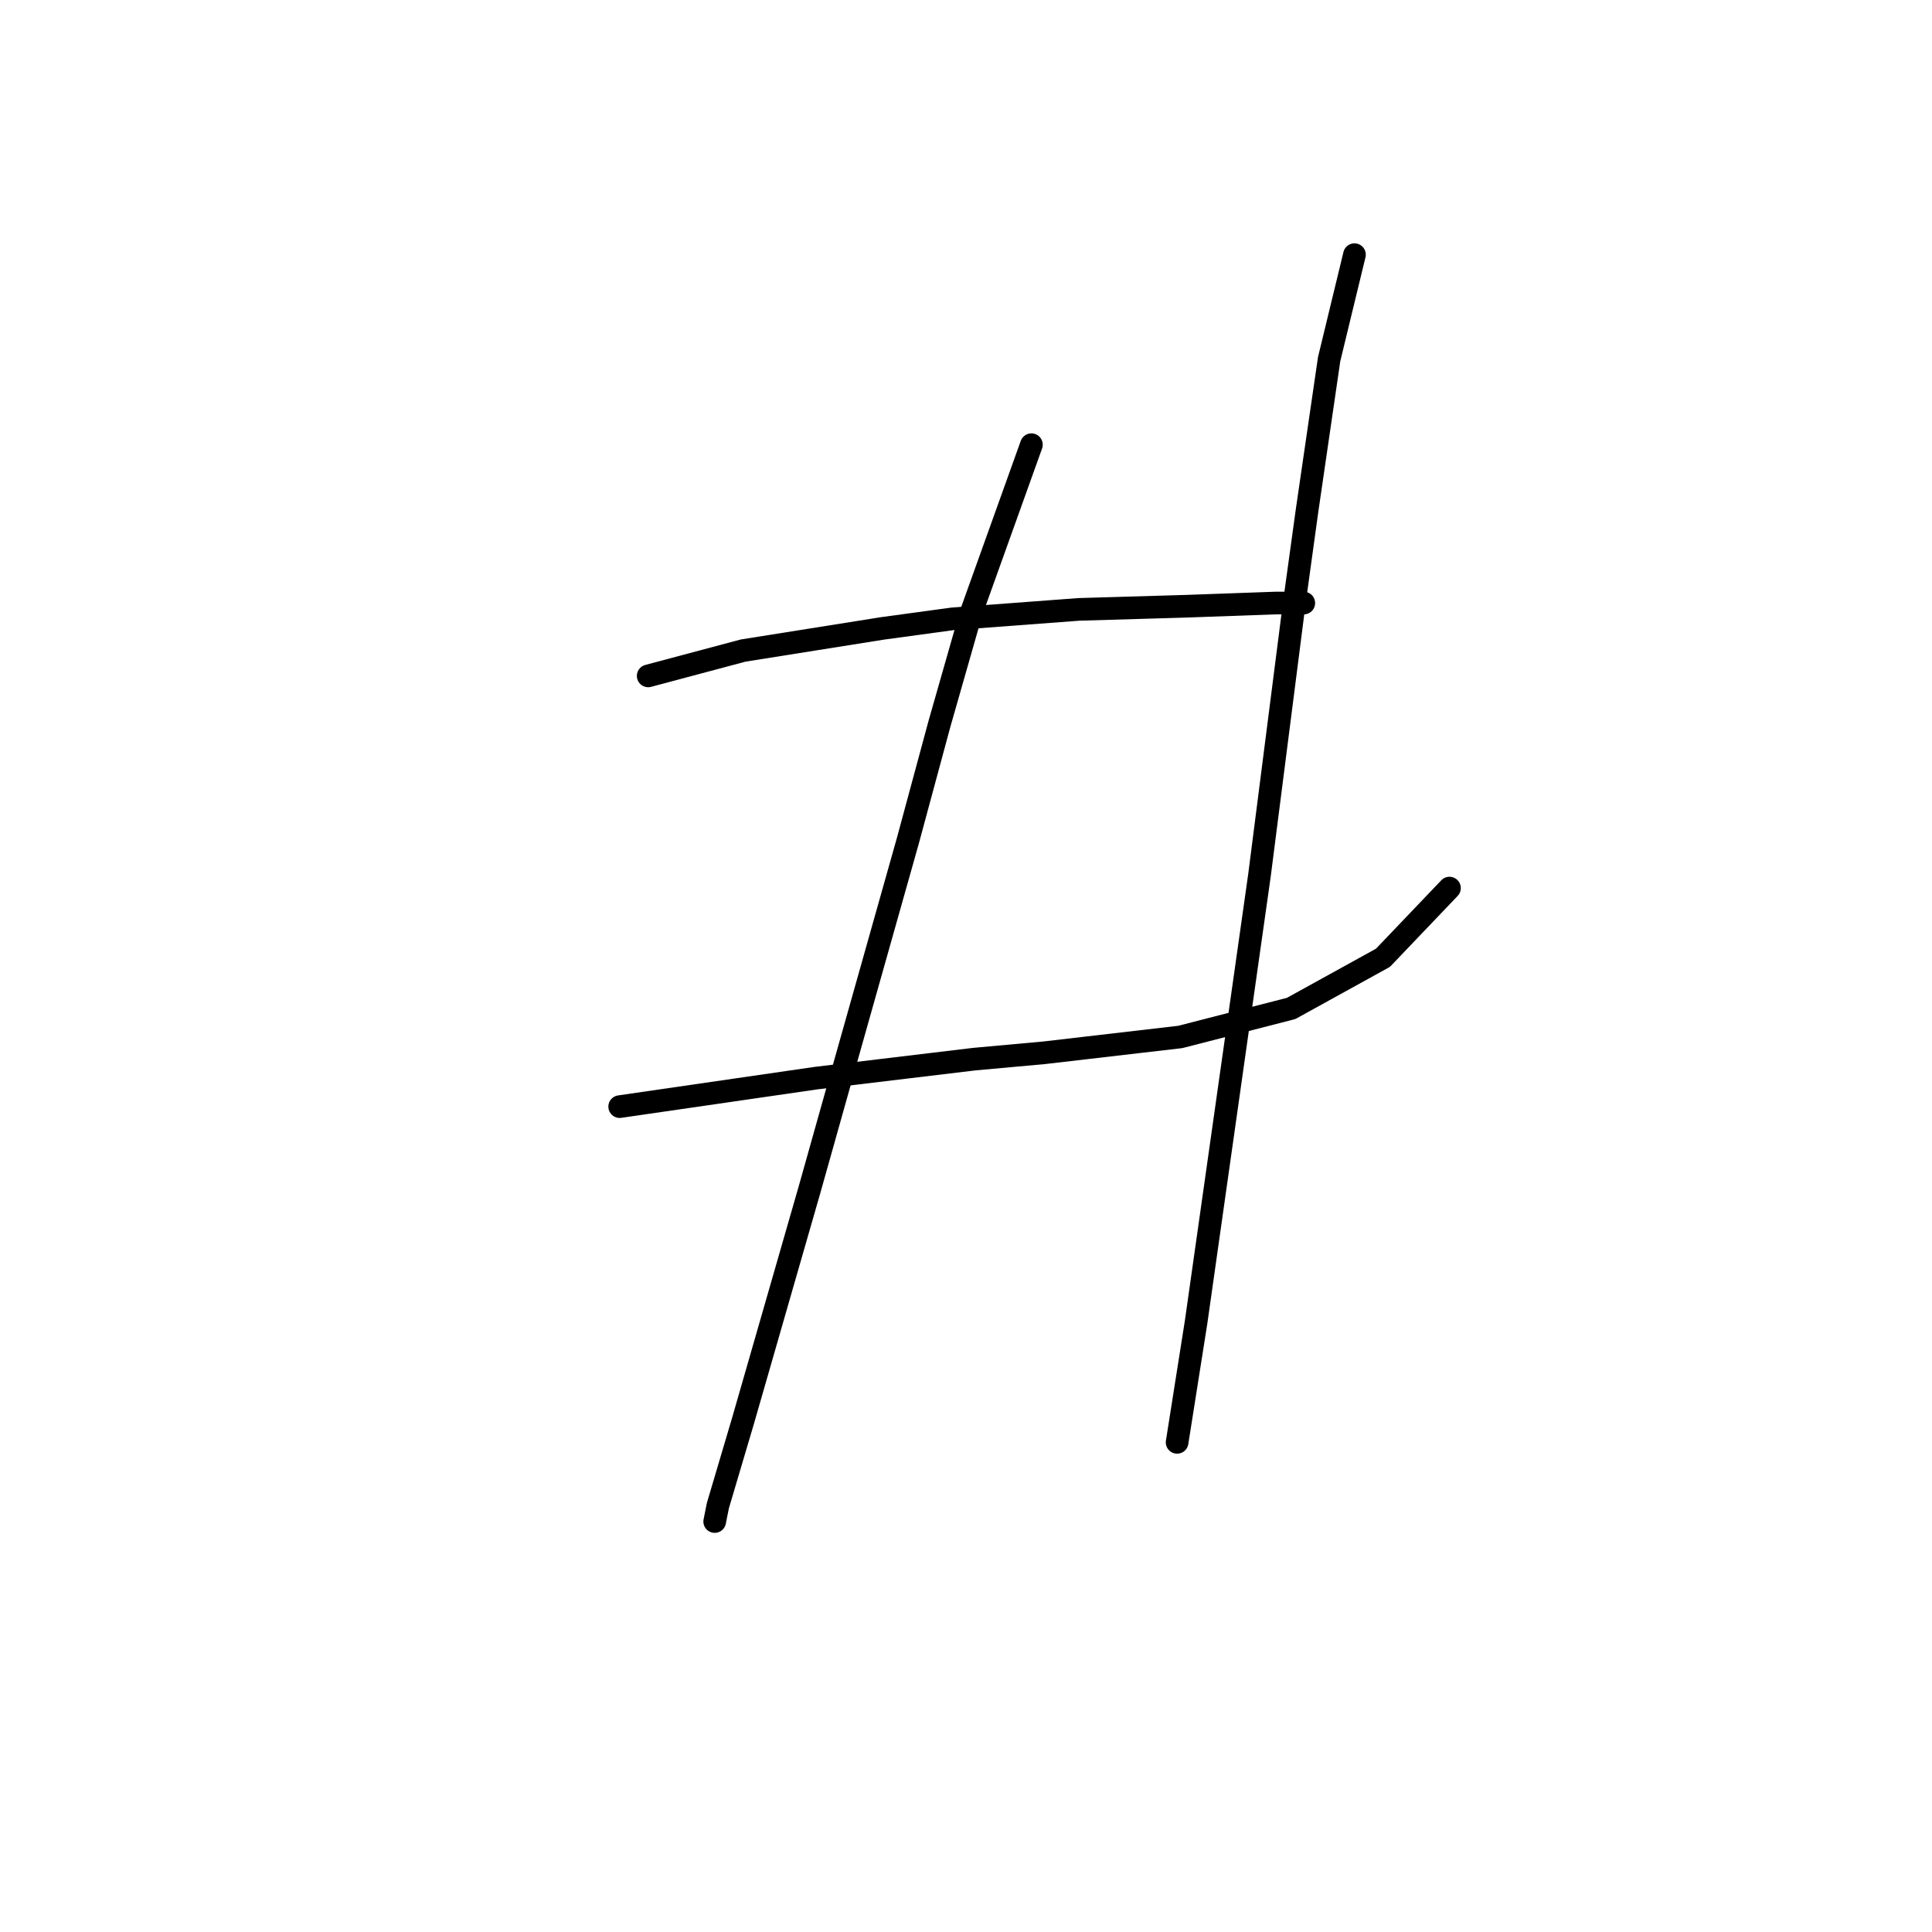 <?xml version="1.0" standalone="no"?>
    <svg width="256" height="256" xmlns="http://www.w3.org/2000/svg" version="1.1">
    <polyline stroke="black" stroke-width="3" stroke-linecap="round" fill="transparent" stroke-linejoin="round" points="85.888 89.56 98.478 86.202 116.944 83.265 126.176 82.006 142.963 80.747 157.232 80.327 168.982 79.907 172.759 79.907 172.759 79.907 " />
        <polyline stroke="black" stroke-width="3" stroke-linecap="round" fill="transparent" stroke-linejoin="round" points="82.111 146.634 108.131 142.857 129.114 140.339 138.347 139.5 156.392 137.402 171.081 133.625 183.251 126.91 192.064 117.677 192.064 117.677 " />
        <polyline stroke="black" stroke-width="3" stroke-linecap="round" fill="transparent" stroke-linejoin="round" points="136.668 58.924 128.694 81.166 124.498 95.855 120.301 111.382 111.068 144.116 107.291 157.546 98.478 188.181 95.121 199.512 94.701 201.611 94.701 201.611 " />
        <polyline stroke="black" stroke-width="3" stroke-linecap="round" fill="transparent" stroke-linejoin="round" points="179.474 33.744 176.117 47.593 173.179 67.737 171.5 79.907 166.884 115.999 158.491 175.172 155.973 191.119 155.973 191.119 " />
        </svg>